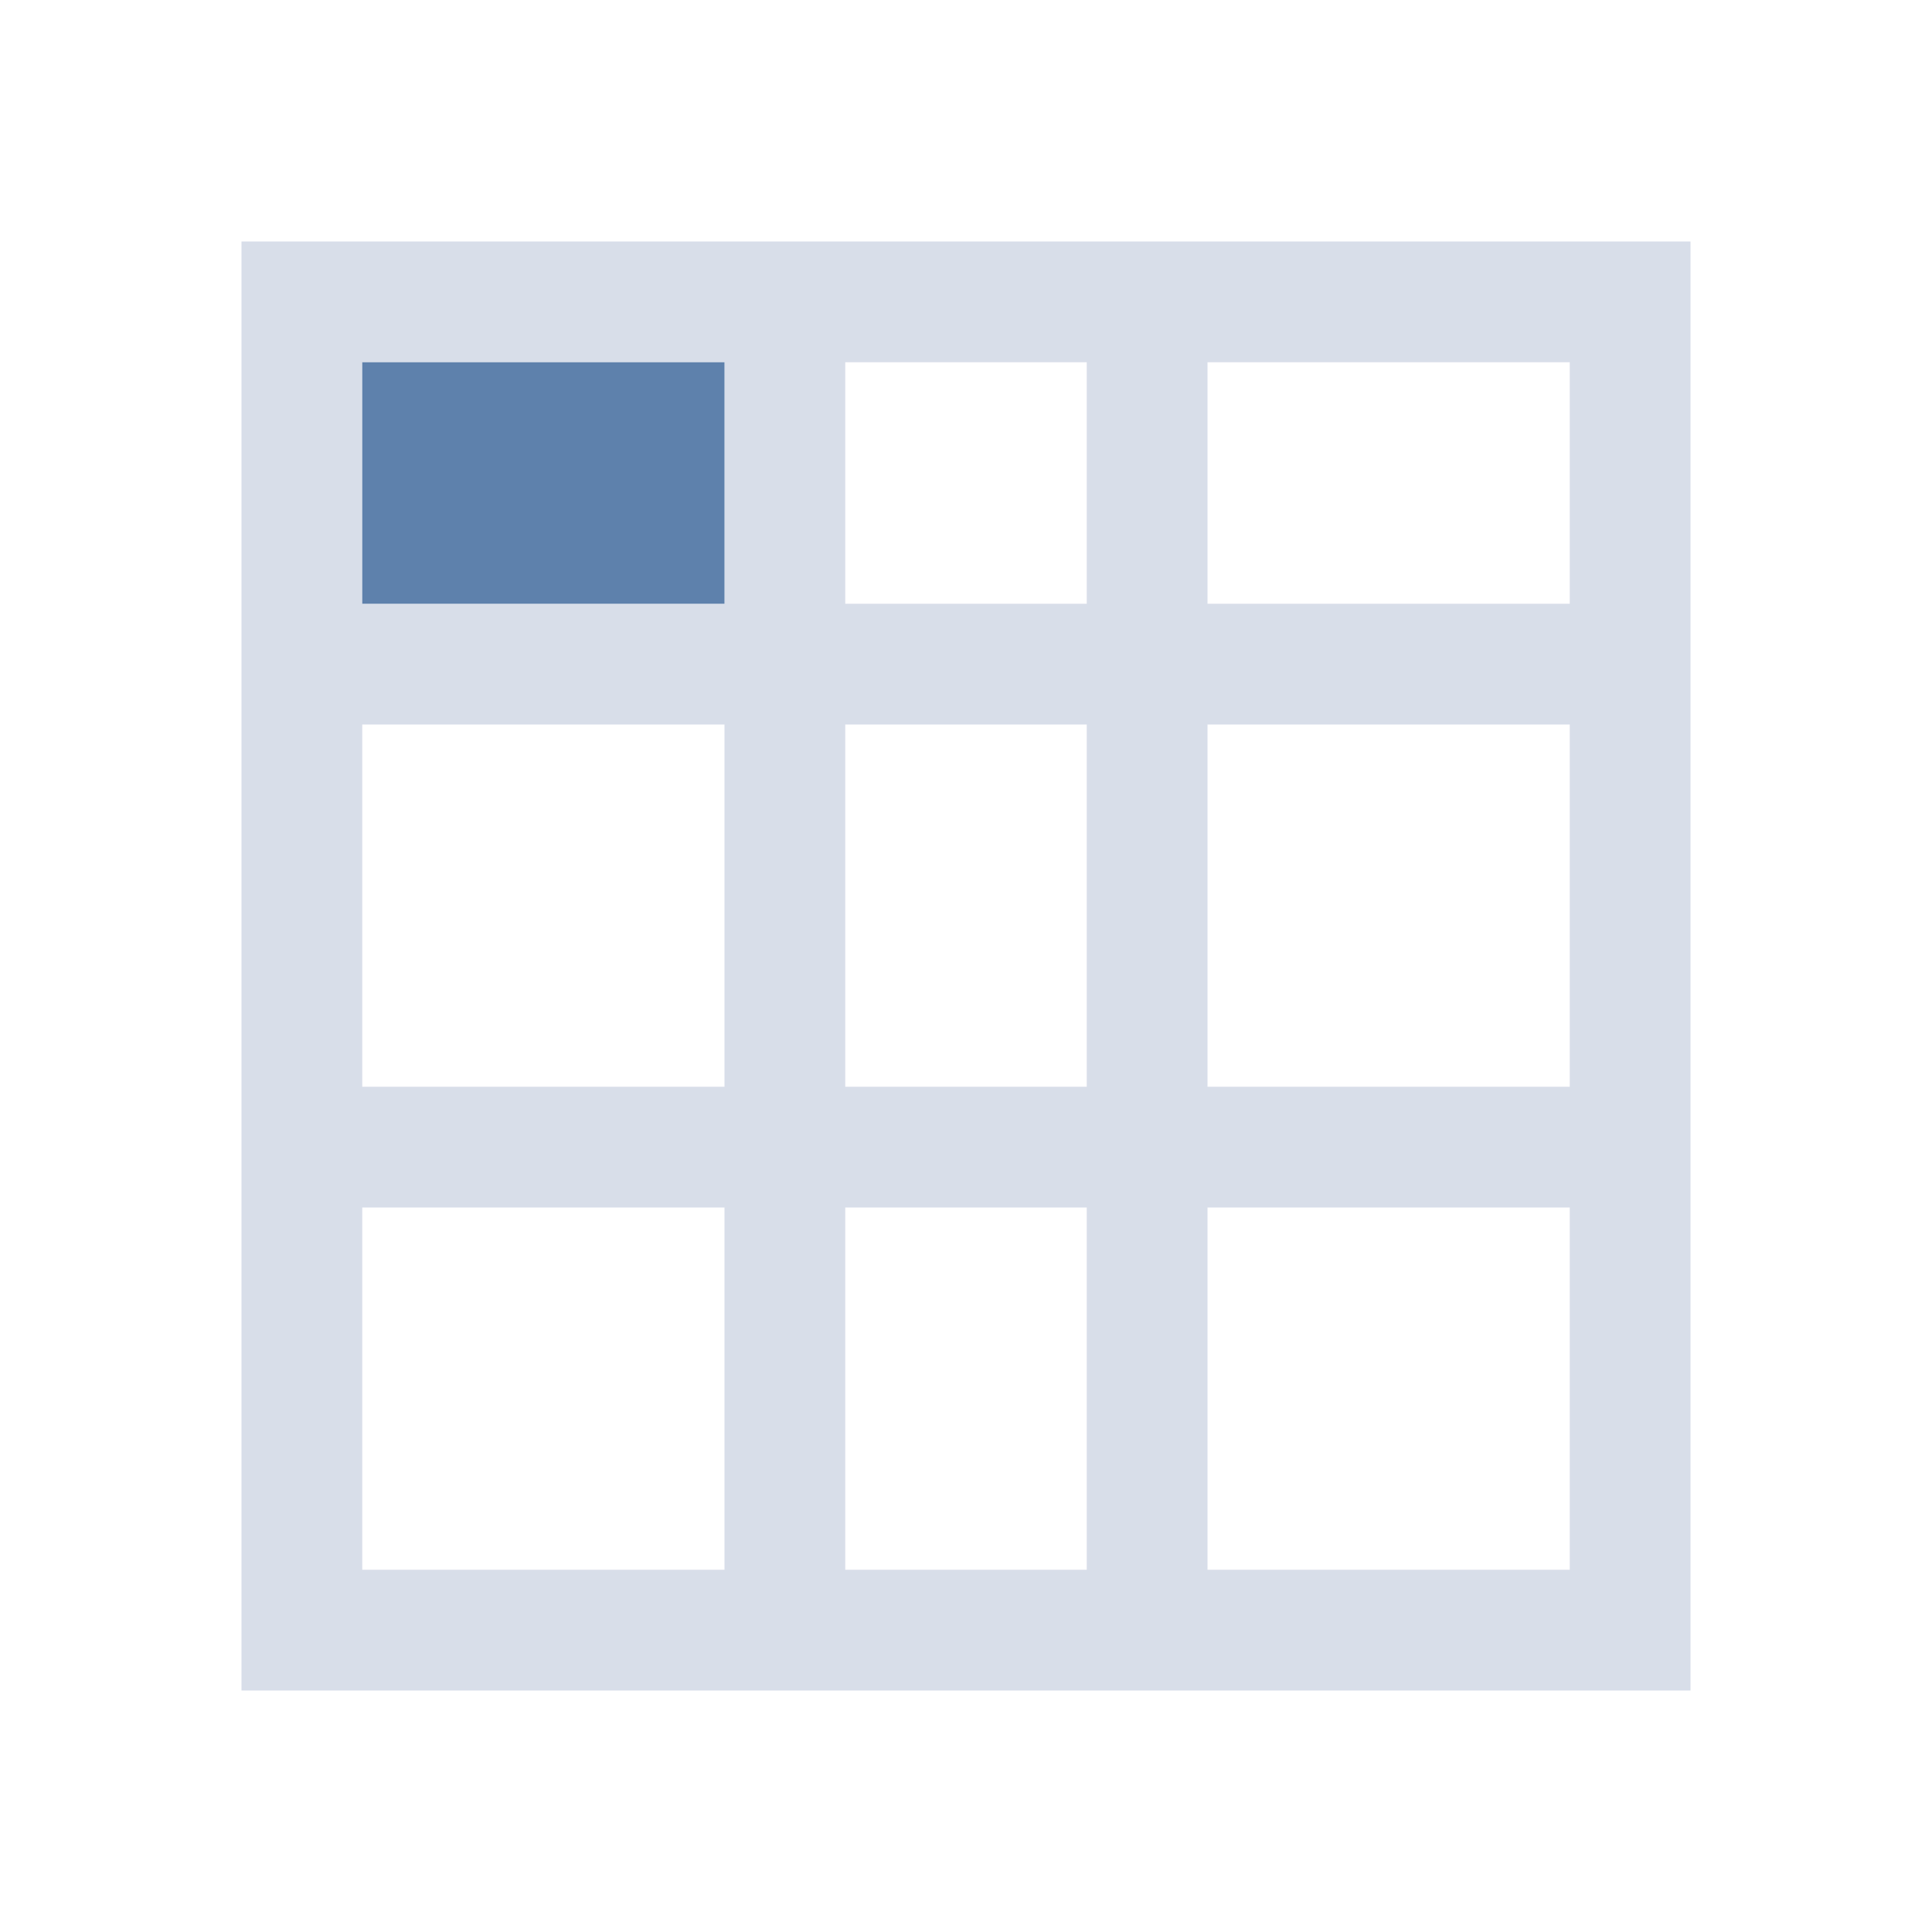 <svg viewBox="0 0 16 16" xmlns="http://www.w3.org/2000/svg">
 <defs>
  <style type="text/css">.ColorScheme-Text {
        color:#d8dee9;
      }</style>
 </defs>
 <path class="ColorScheme-Text" d="m2 2v12h12v-12h-12zm1 1h3v2h-3v-2zm4 0h2v2h-2v-2zm3 0h3v2h-3v-2zm-7 3h3v3h-3v-3zm4 0h2v3h-2v-3zm3 0h3v3h-3v-3zm-7 4h3v3h-3v-3zm4 0h2v3h-2v-3zm3 0h3v3h-3v-3z" fill="currentColor"/>
 <path d="m3 3h3v2h-3z" color="#000000" fill="#5e81ac"/>
</svg>
